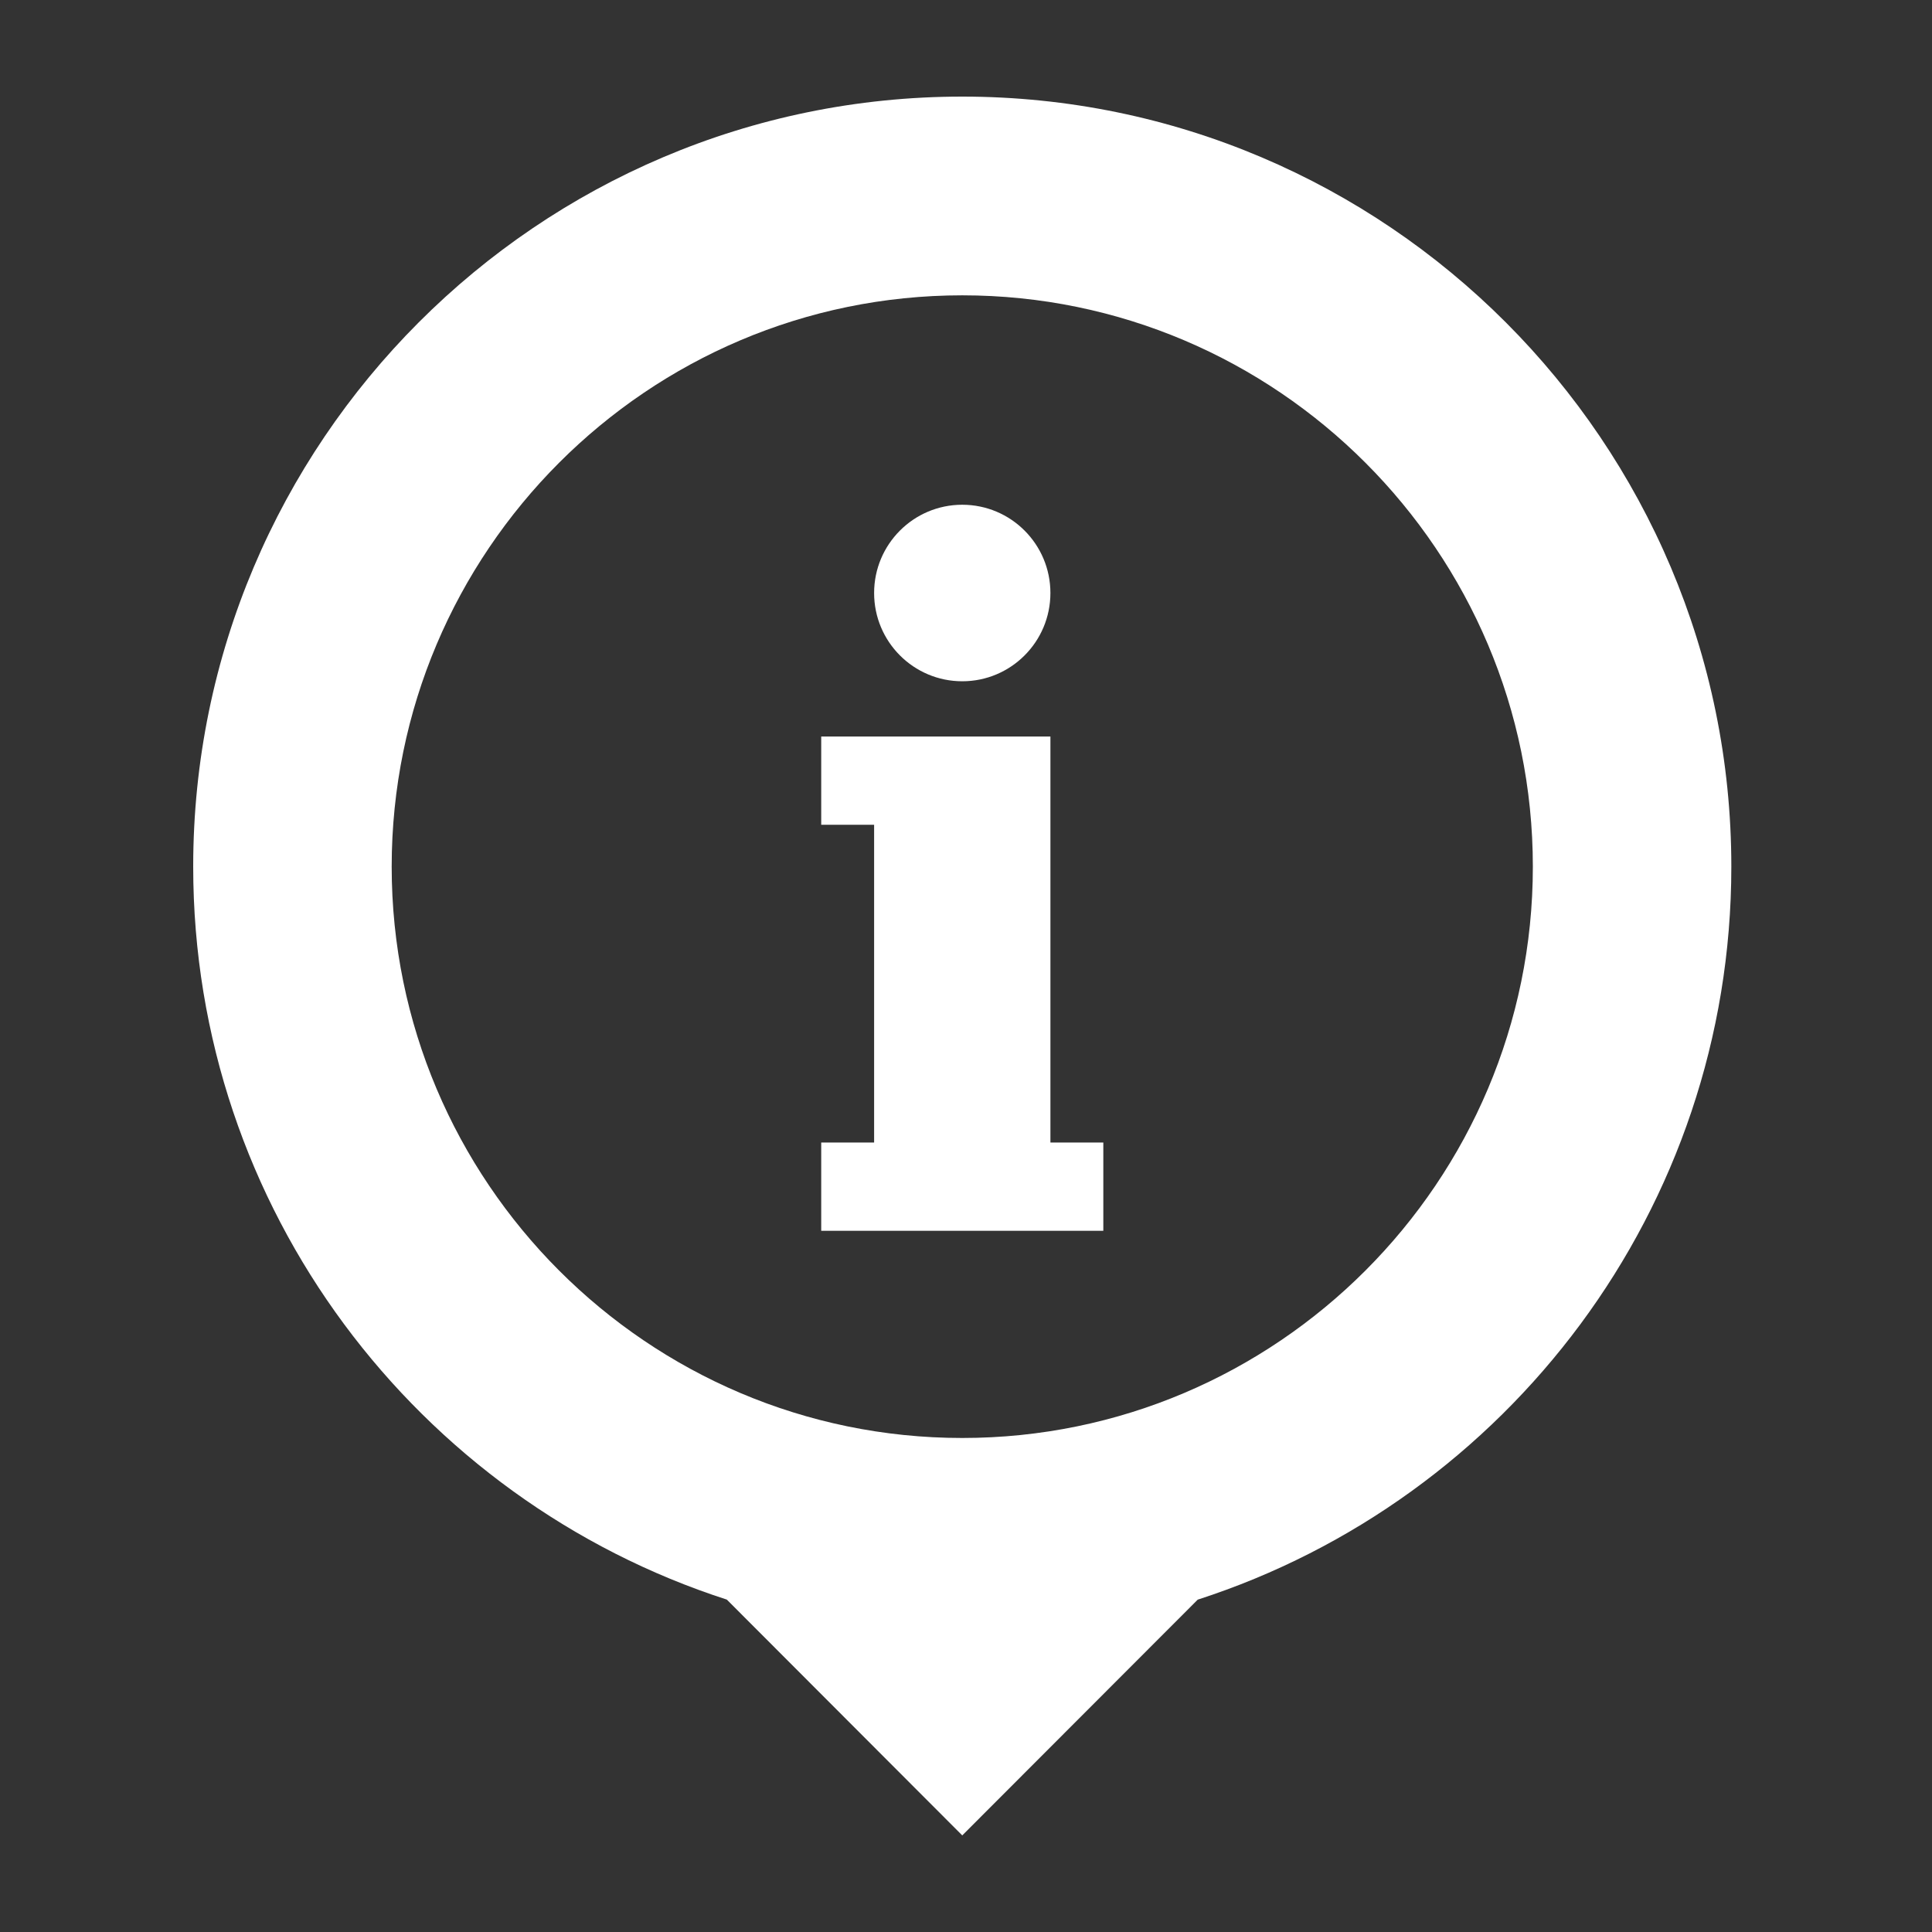 <?xml version="1.0" encoding="UTF-8" standalone="no"?>
<svg width="200px" height="200px" viewBox="0 0 200 200" version="1.1" xmlns="http://www.w3.org/2000/svg" xmlns:xlink="http://www.w3.org/1999/xlink">
    <rect x="0" y="0" width="200" height="200" fill="#333333" stroke="none"/>
    <!-- Generator: Sketch 39.1 (31720) - http://www.bohemiancoding.com/sketch -->
    <title>icon_i</title>
    <desc>Created with Sketch.</desc>
    <defs></defs>
    <g id="Page-1" stroke="none" stroke-width="1" fill="none" fill-rule="evenodd">
        <g id="icon_i" fill="#FFFFFF">
            <g id="Group" transform="translate(20, 10)">
                <polygon id="Shape" points="88.739 75.145 88.739 66.244 65.012 66.244 65.012 75.38 70.488 75.38 70.488 108.274 65.012 108.274 65.012 117.412 94.215 117.412 94.215 108.274 88.739 108.274"></polygon>
                <ellipse id="Oval" cx="79.613" cy="51.388" rx="9.125" ry="9.137"></ellipse>
                <path d="M159.227,79.713 C159.227,35.759 123.513,0 79.613,0 C35.714,0 0,35.759 0,79.713 C0,115.159 23.227,145.258 55.24,155.59 L79.613,180 L103.989,155.594 C136,145.258 159.227,115.16 159.227,79.713 L159.227,79.713 Z M79.613,138.859 C47.042,138.859 20.547,112.322 20.547,79.715 C20.547,47.104 47.044,20.572 79.613,20.572 C112.183,20.572 138.68,47.104 138.68,79.715 C138.682,112.322 112.183,138.859 79.613,138.859 L79.613,138.859 Z" id="Shape"></path>
            </g>
        </g>
    </g>
</svg>